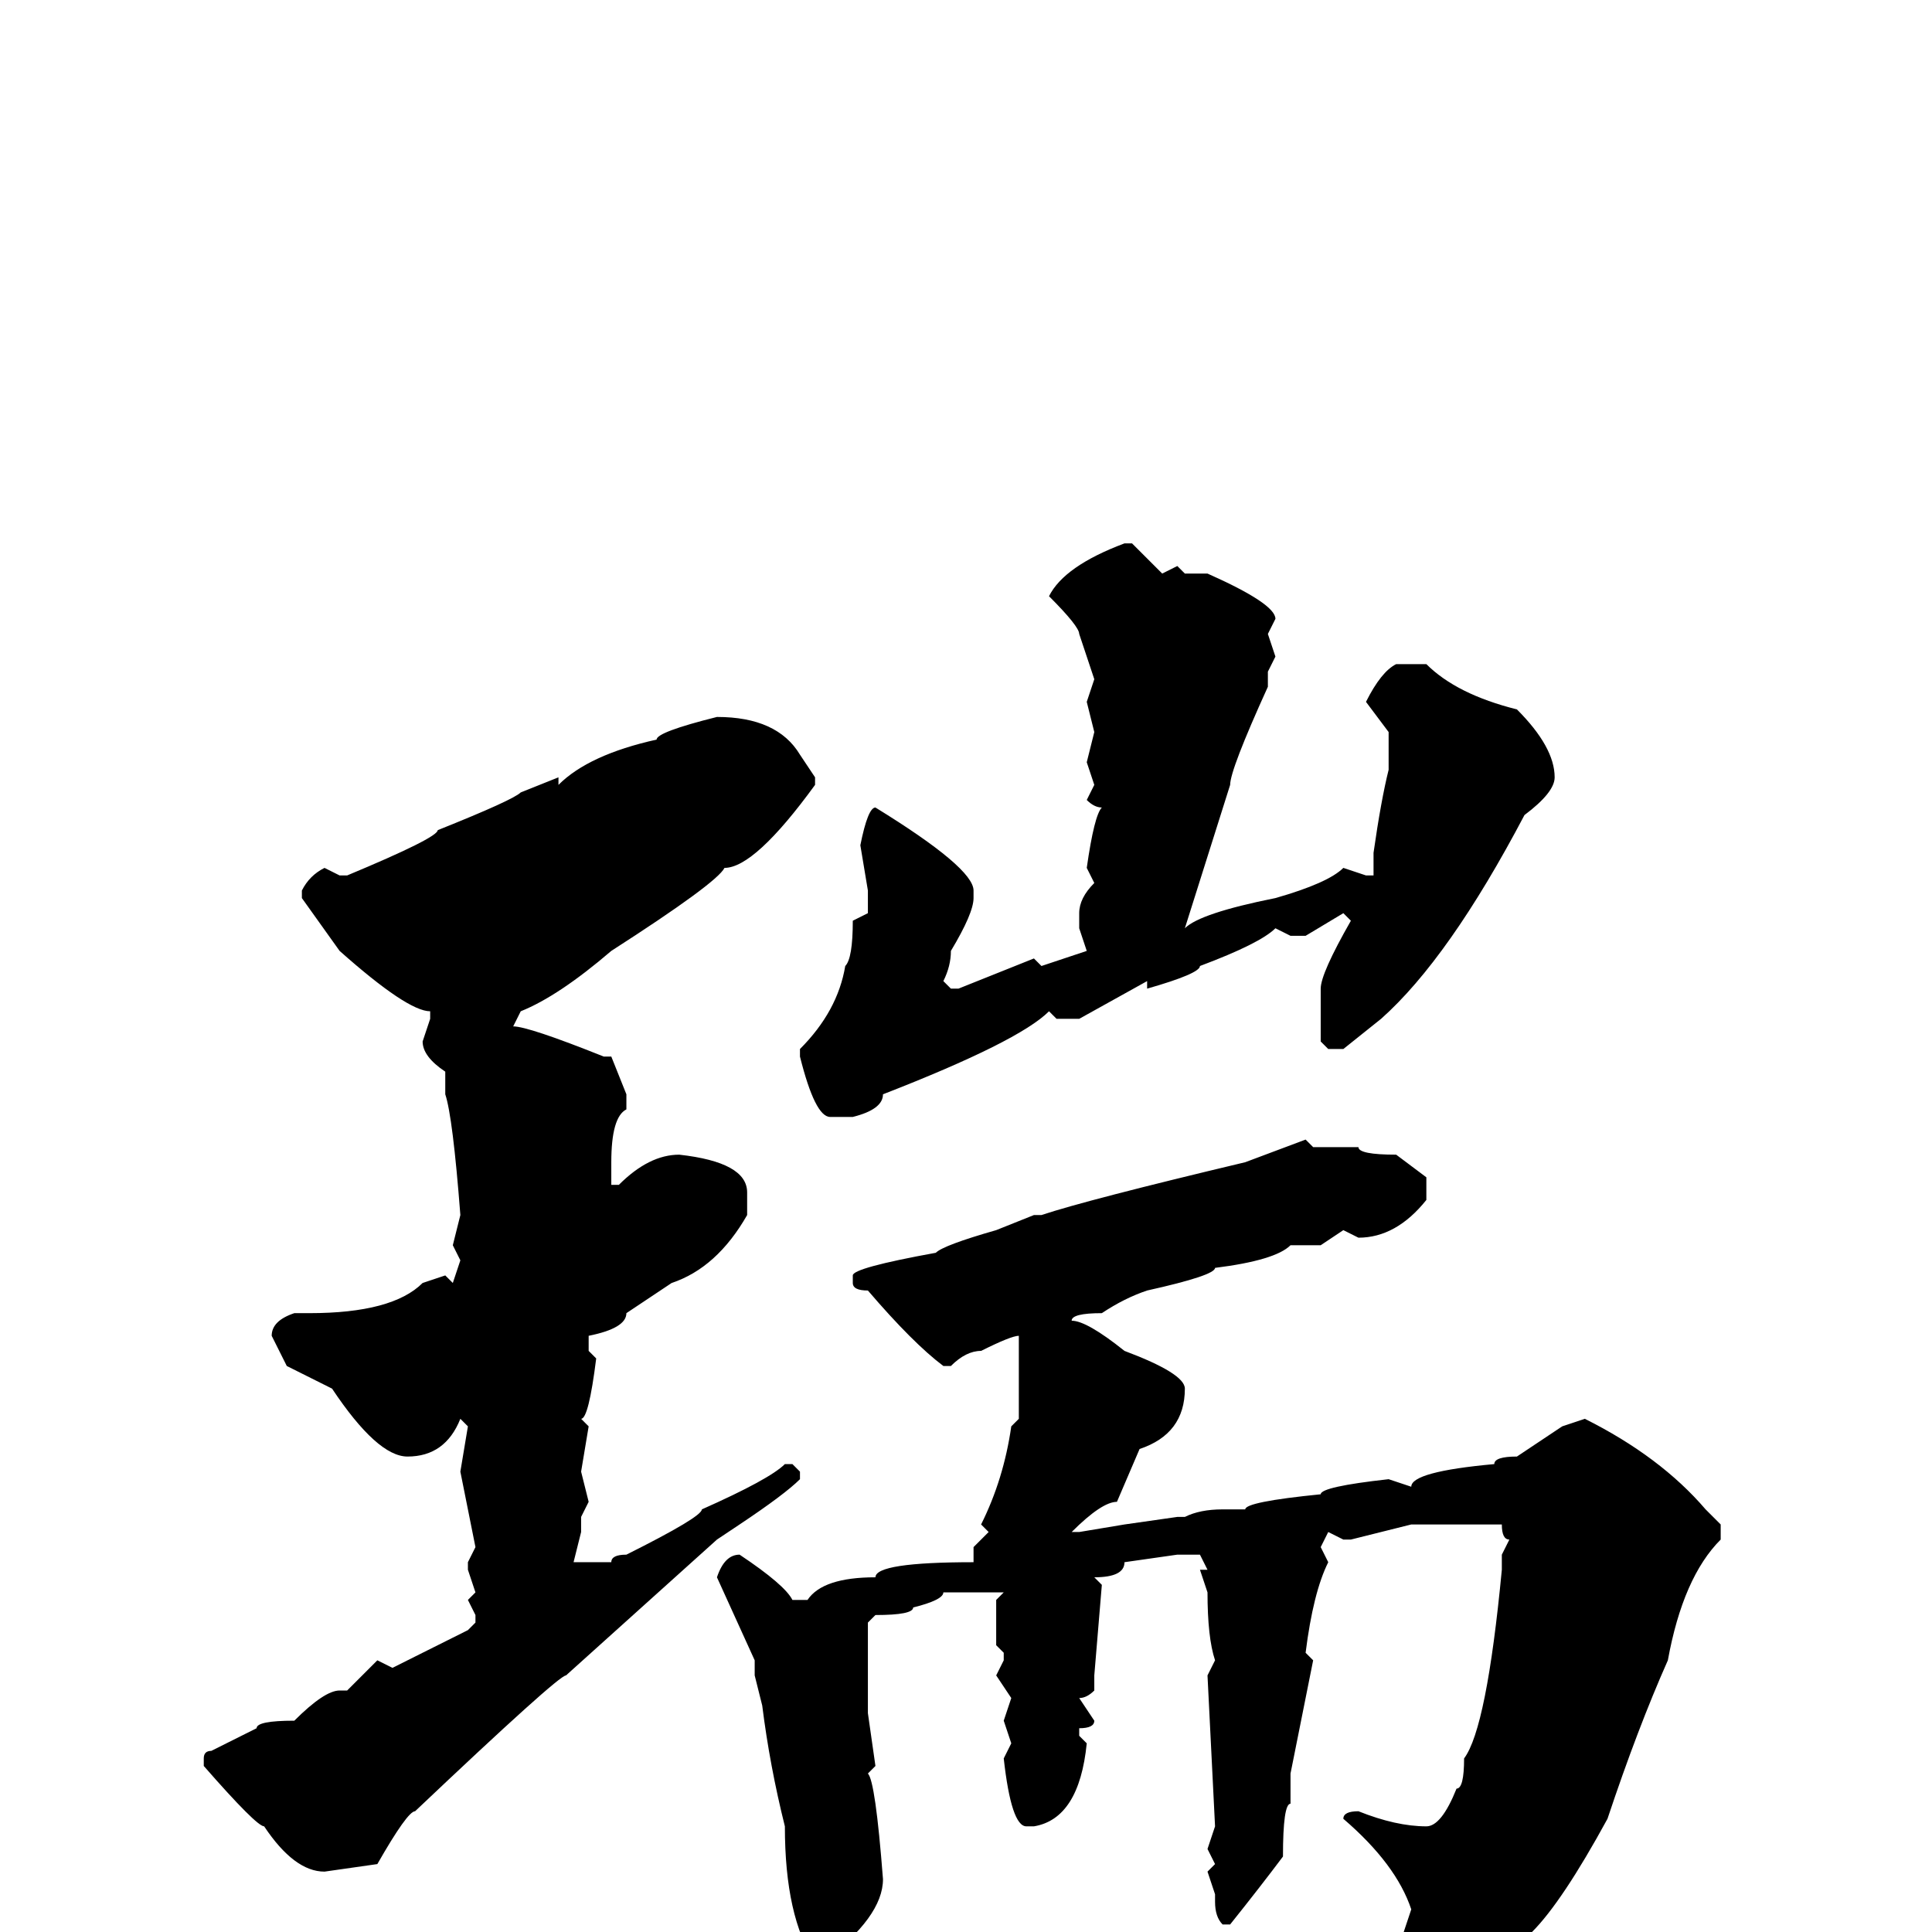<svg xmlns="http://www.w3.org/2000/svg" viewBox="0 -256 256 256">
	<path fill="#000000" d="M150 -184L154 -180L156 -181L157 -180H160Q169 -176 169 -174L168 -172L169 -169L168 -167V-165Q163 -154 163 -152L157 -133Q159 -135 169 -137Q176 -139 178 -141L181 -140H182V-143Q183 -150 184 -154V-159L181 -163Q183 -167 185 -168H189Q193 -164 201 -162Q206 -157 206 -153Q206 -151 202 -148Q192 -129 183 -121L178 -117H176L175 -118V-121V-125Q175 -127 179 -134L178 -135L173 -132H171L169 -133Q167 -131 159 -128Q159 -127 152 -125V-126L143 -121H140L139 -122Q135 -118 117 -111Q117 -109 113 -108H110Q108 -108 106 -116V-117Q111 -122 112 -128Q113 -129 113 -134L115 -135V-138L114 -144Q115 -149 116 -149Q129 -141 129 -138V-137Q129 -135 126 -130Q126 -128 125 -126L126 -125H127L137 -129L138 -128L144 -130L143 -133V-135Q143 -137 145 -139L144 -141Q145 -148 146 -149Q145 -149 144 -150L145 -152L144 -155L145 -159L144 -163L145 -166L143 -172Q143 -173 139 -177Q141 -181 149 -184ZM95 -161Q103 -161 106 -156L108 -153V-152Q100 -141 96 -141Q95 -139 81 -130Q74 -124 69 -122L68 -120Q70 -120 80 -116H81L83 -111V-109Q81 -108 81 -102V-101V-100V-99H82Q86 -103 90 -103Q99 -102 99 -98V-95Q95 -88 89 -86L83 -82Q83 -80 78 -79V-77L79 -76Q78 -68 77 -68L78 -67L77 -61L78 -57L77 -55V-54V-53L76 -49H77H81Q81 -50 83 -50Q93 -55 93 -56Q102 -60 104 -62H105L106 -61V-60Q104 -58 98 -54L95 -52L75 -34Q74 -34 55 -16Q54 -16 50 -9L43 -8Q39 -8 35 -14Q34 -14 27 -22V-23Q27 -24 28 -24L34 -27Q34 -28 39 -28Q43 -32 45 -32H46L50 -36L52 -35L62 -40L63 -41V-42L62 -44L63 -45L62 -48V-49L63 -51L61 -61L62 -67L61 -68Q59 -63 54 -63Q50 -63 44 -72L38 -75L36 -79Q36 -81 39 -82H40H41Q52 -82 56 -86L59 -87L60 -86L61 -89L60 -91L61 -95Q60 -108 59 -111V-114Q56 -116 56 -118L57 -121V-122Q54 -122 45 -130L40 -137V-138Q41 -140 43 -141L45 -140H46Q58 -145 58 -146Q68 -150 69 -151L74 -153V-152Q78 -156 87 -158Q87 -159 95 -161ZM173 -105L174 -104H175H178H180Q180 -103 185 -103L189 -100V-97Q185 -92 180 -92L178 -93L175 -91H171Q169 -89 161 -88Q161 -87 152 -85Q149 -84 146 -82Q142 -82 142 -81Q144 -81 149 -77Q157 -74 157 -72Q157 -66 151 -64L148 -57Q146 -57 142 -53H143L149 -54L156 -55H157Q159 -56 162 -56H163H165Q165 -57 175 -58Q175 -59 184 -60L187 -59Q187 -61 198 -62Q198 -63 201 -63L207 -67L210 -68Q220 -63 226 -56L228 -54V-52Q223 -47 221 -36Q217 -27 213 -15Q207 -4 203 0Q192 9 190 9H189Q188 8 188 6V4L186 0L187 -3Q185 -9 178 -15Q178 -16 180 -16Q185 -14 189 -14Q191 -14 193 -19Q194 -19 194 -23Q197 -27 199 -48V-50L200 -52Q199 -52 199 -54H195H191H188H187L179 -52H178L176 -53L175 -51L176 -49Q174 -45 173 -37L174 -36L171 -21V-17Q170 -17 170 -10Q167 -6 163 -1H162Q161 -2 161 -4V-5L160 -8L161 -9L160 -11L161 -14L160 -34L161 -36Q160 -39 160 -45L159 -48H160L159 -50H156L149 -49Q149 -47 145 -47L146 -46L145 -34V-32Q144 -31 143 -31L145 -28Q145 -27 143 -27V-26L144 -25Q143 -15 137 -14H136Q134 -14 133 -23L134 -25L133 -28L134 -31L132 -34L133 -36V-37L132 -38V-39V-41V-44L133 -45H132H126H125Q125 -44 121 -43Q121 -42 116 -42L115 -41V-39V-29L116 -22L115 -21Q116 -20 117 -7Q117 -2 109 4H108Q104 -2 104 -14Q102 -22 101 -30L100 -34V-36L95 -47Q96 -50 98 -50Q104 -46 105 -44H107Q109 -47 116 -47Q116 -49 129 -49V-51L131 -53L130 -54Q133 -60 134 -67L135 -68V-73V-79Q134 -79 130 -77Q128 -77 126 -75H125Q121 -78 115 -85Q113 -85 113 -86V-87Q113 -88 124 -90Q125 -91 132 -93L137 -95H138Q144 -97 165 -102Z"/>
</svg>
